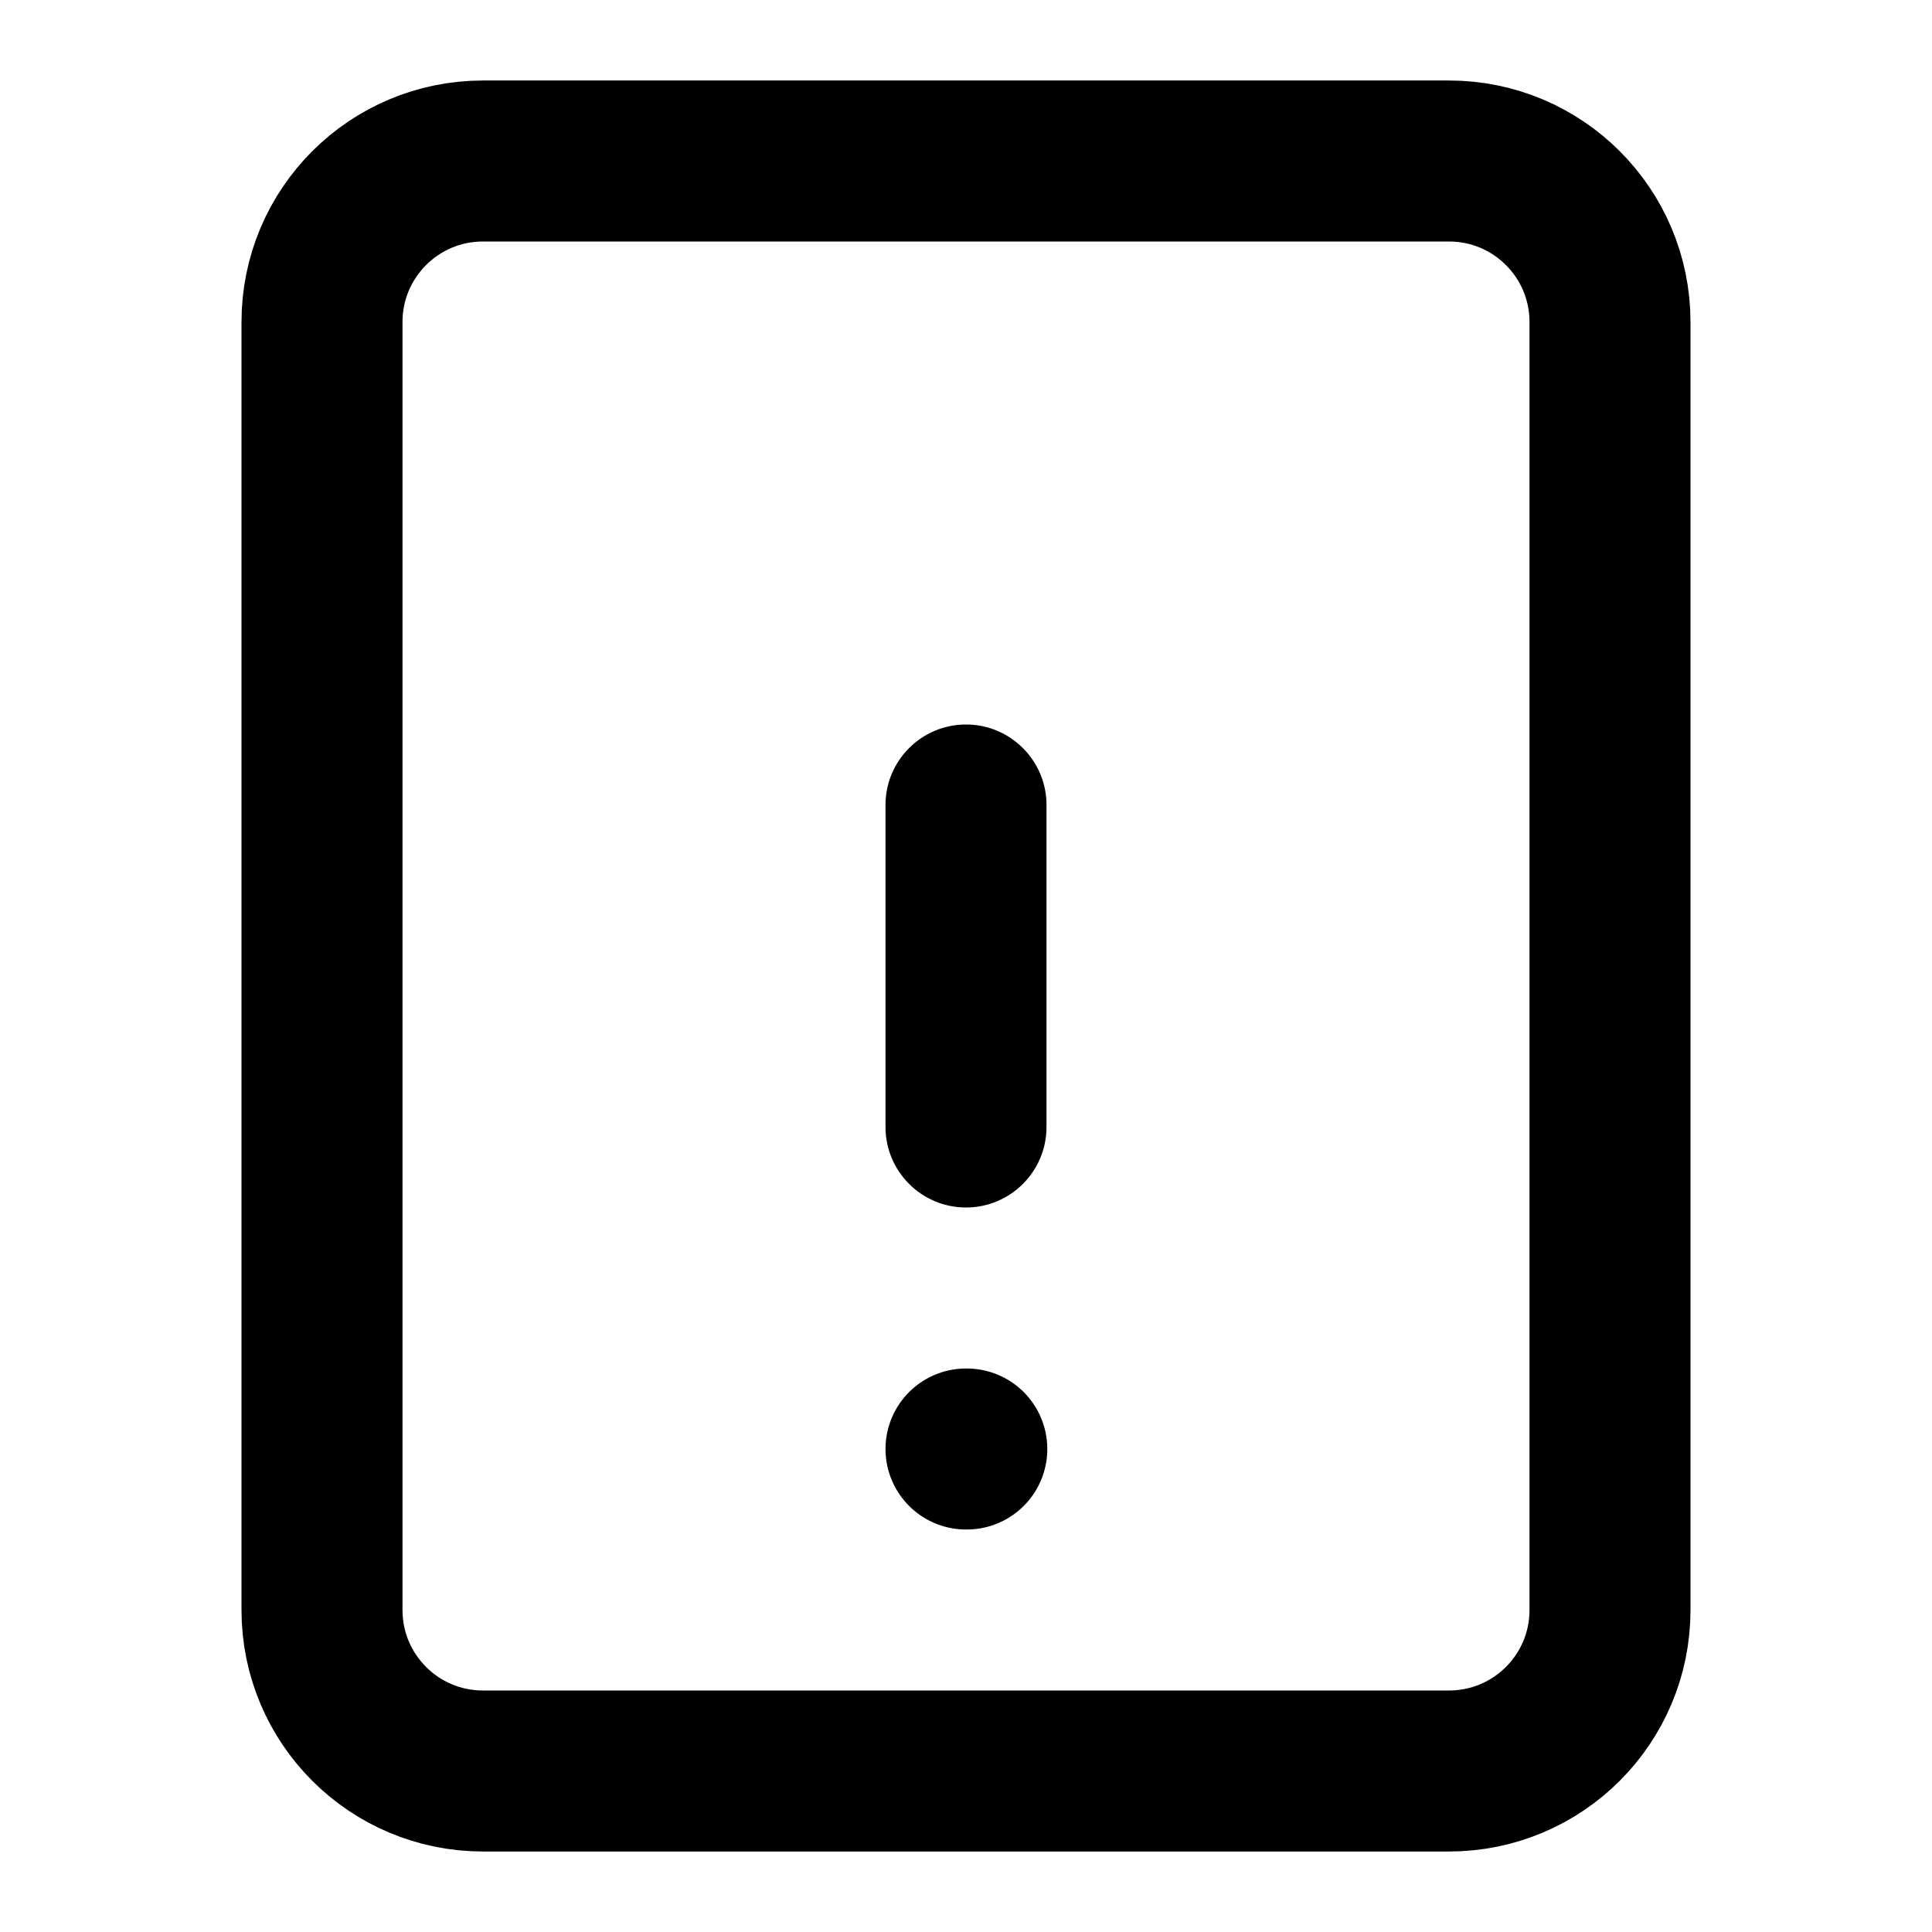 <svg width="24" height="24" viewBox="0 0 24 24" fill="none" xmlns="http://www.w3.org/2000/svg">
<path d="M12 18H12.01M18 22H6C4.895 22 4 21.105 4 20L4 4C4 2.895 4.895 2 6 2H18C19.105 2 20 2.895 20 4L20 20C20 21.105 19.105 22 18 22Z" stroke="black" stroke-width="2" stroke-linecap="round" stroke-linejoin="round"/>
<path d="M11 14C11 14.552 11.448 15 12 15C12.552 15 13 14.552 13 14H11ZM13 10C13 9.448 12.552 9 12 9C11.448 9 11 9.448 11 10H13ZM13 14V10H11V14H13Z" fill="black"/>
</svg>
